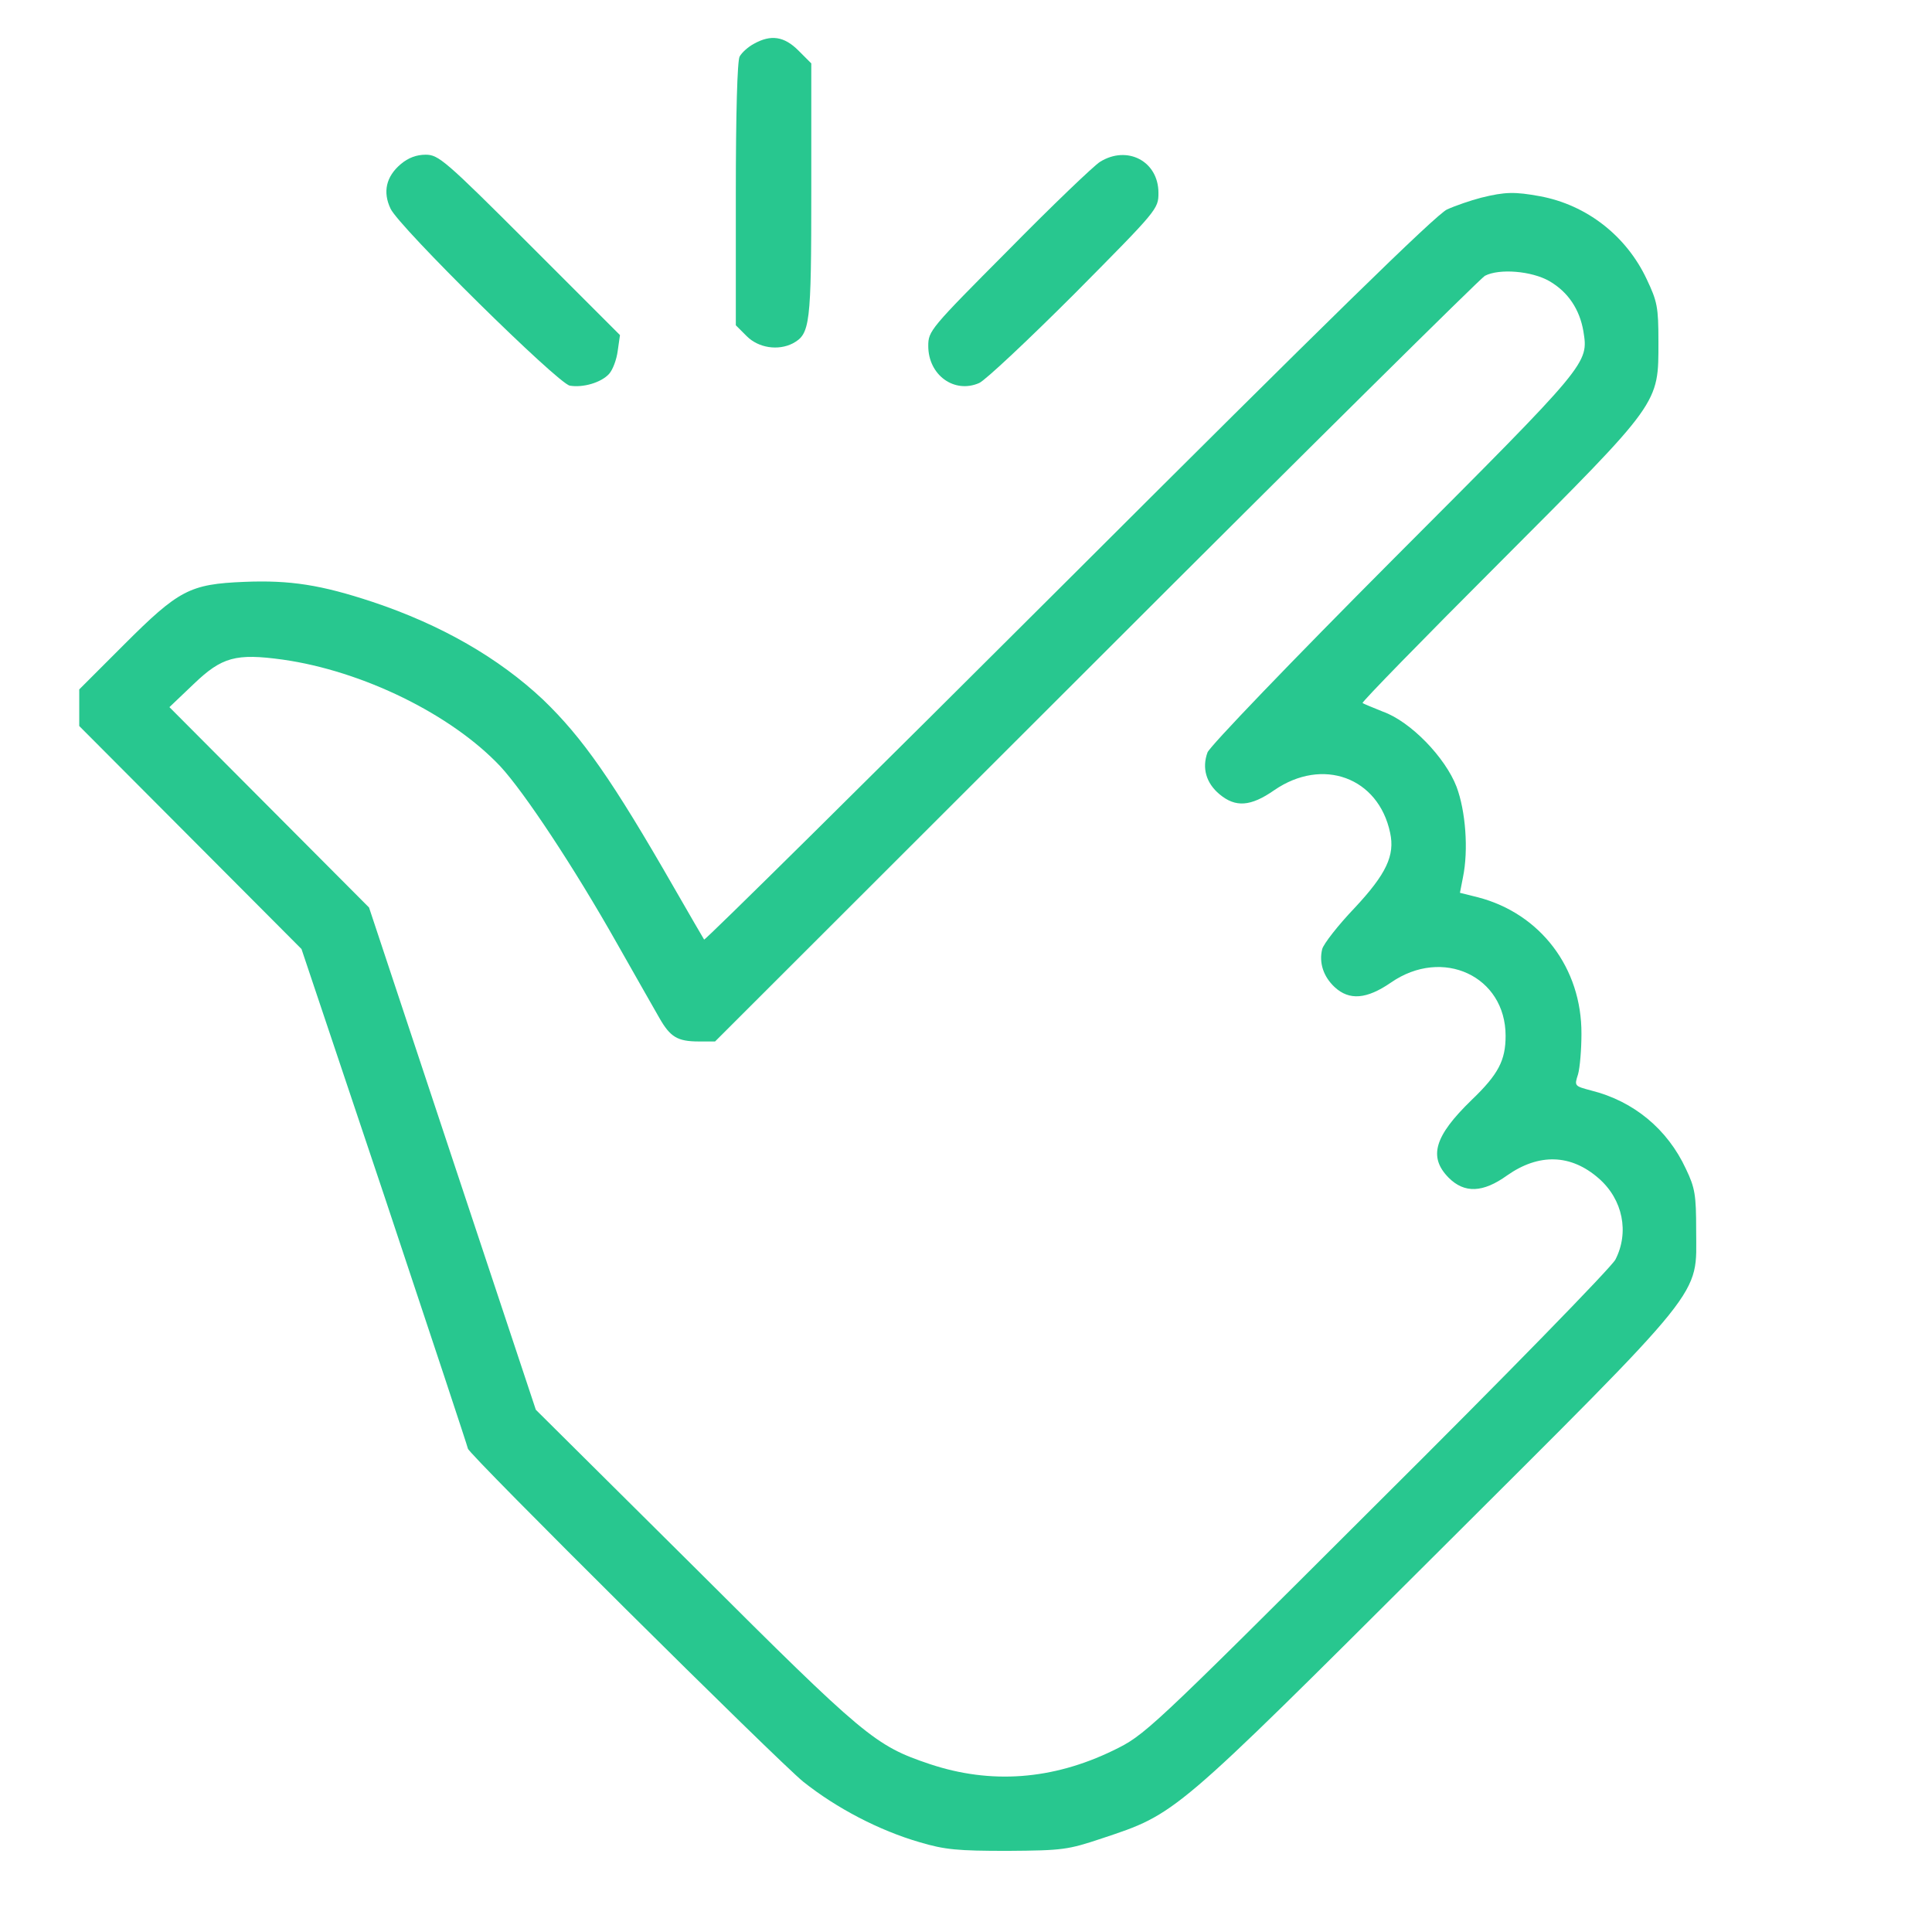 <?xml version="1.0" standalone="no"?>
<!DOCTYPE svg PUBLIC "-//W3C//DTD SVG 20010904//EN"
 "http://www.w3.org/TR/2001/REC-SVG-20010904/DTD/svg10.dtd">
<svg version="1.0" xmlns="http://www.w3.org/2000/svg"
 width="512pt" height="512pt" viewBox="0 0 512 512"
 preserveAspectRatio="xMidYMid meet">

<g transform="translate(0,512) scale(0.1,-0.1)"
fill="#28c78f" stroke="none">
<path d="M1998 5004 c-15 -8 -32 -23 -38 -34 -6 -12 -10 -148 -10 -365 l0
-347 29 -29 c31 -31 83 -39 122 -19 46 25 49 48 49 406 l0 336 -34 34 c-38 38
-73 43 -118 18z"/>
<path d="M1062 4685 c-39 -33 -48 -74 -27 -118 22 -48 443 -463 475 -469 35
-6 83 8 104 31 10 11 20 38 23 61 l6 42 -239 239 c-225 225 -242 239 -276 239
-24 0 -46 -8 -66 -25z"/>
<path d="M2915 4691 c-16 -10 -126 -115 -242 -233 -208 -209 -213 -215 -213
-255 0 -77 69 -127 135 -98 16 7 130 114 253 237 220 222 222 224 222 267 0
84 -83 127 -155 82z"/>
<path d="M3925 4596 c-27 -7 -68 -21 -90 -31 -28 -12 -330 -308 -1002 -979
-529 -528 -964 -958 -967 -956 -2 3 -38 65 -80 138 -163 284 -242 397 -347
498 -117 110 -269 198 -452 259 -136 45 -218 58 -340 53 -144 -6 -173 -21
-319 -167 l-118 -118 0 -48 0 -49 295 -296 294 -295 221 -659 c121 -363 220
-662 220 -665 0 -13 822 -829 889 -883 88 -70 201 -129 308 -160 67 -20 101
-23 233 -23 147 1 160 3 250 33 198 66 187 57 883 751 729 727 692 681 692
861 0 93 -3 112 -27 162 -49 106 -139 180 -251 208 -45 12 -45 12 -35 43 5 18
9 66 9 107 1 175 -109 319 -274 362 l-48 12 8 41 c15 73 7 176 -17 240 -30 78
-122 173 -195 199 -27 11 -52 21 -54 23 -3 2 160 169 362 371 429 430 422 420
422 587 0 91 -3 106 -31 165 -54 115 -159 197 -283 220 -66 12 -92 12 -156 -4z
m181 -221 c50 -29 80 -75 90 -132 14 -87 17 -83 -502 -603 -275 -276 -488
-498 -494 -514 -15 -41 -4 -81 32 -111 42 -35 82 -33 145 11 128 88 276 34
307 -113 13 -60 -10 -109 -94 -199 -44 -46 -82 -95 -86 -109 -9 -36 3 -73 33
-101 39 -36 85 -32 149 12 137 95 304 17 304 -141 0 -65 -19 -102 -90 -170
-99 -96 -115 -151 -61 -206 42 -42 91 -40 155 6 84 59 169 57 243 -8 64 -56
81 -143 44 -215 -11 -21 -291 -308 -633 -648 -609 -608 -614 -612 -698 -653
-161 -78 -324 -90 -486 -36 -145 49 -170 69 -621 519 l-423 420 -221 665 -221
666 -265 266 -264 265 64 61 c75 72 112 82 236 65 212 -30 447 -145 577 -283
63 -68 195 -267 309 -469 48 -85 99 -174 112 -197 29 -51 48 -63 105 -63 l43
0 1010 1009 c555 555 1019 1014 1030 1020 38 20 124 13 171 -14z"/>
</g>
</svg>
